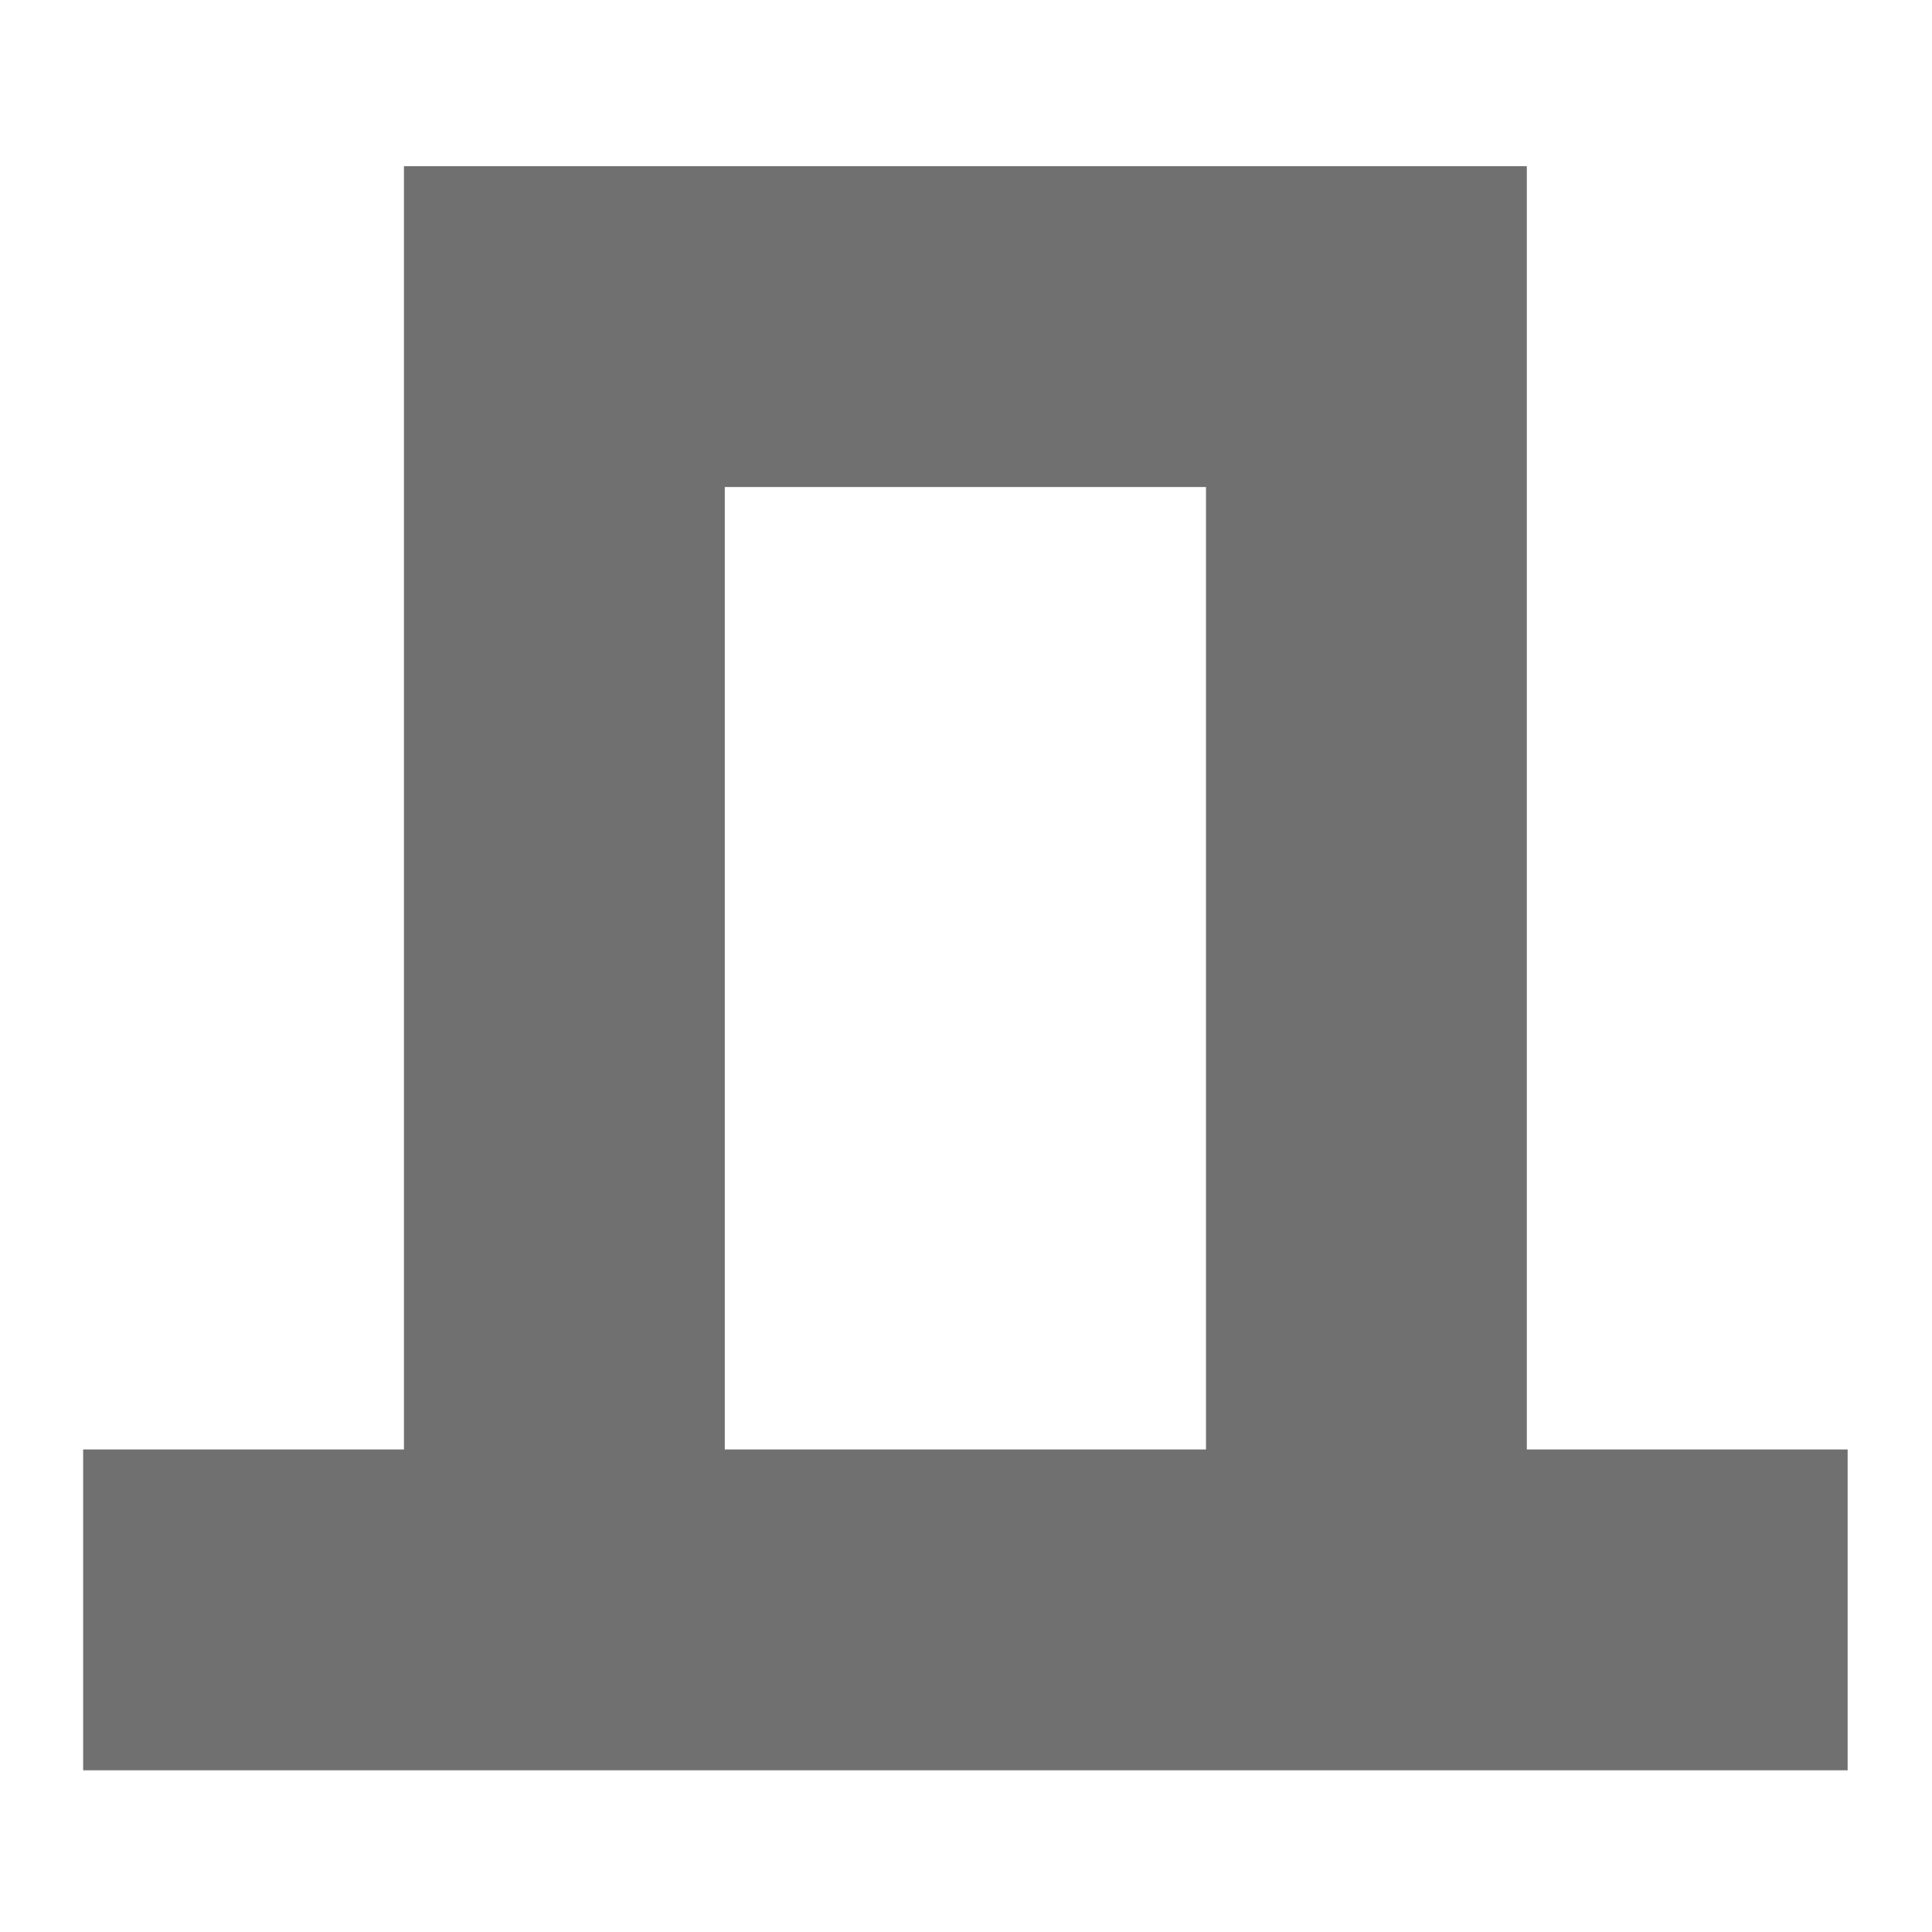 <?xml version="1.0" standalone="no"?><!DOCTYPE svg PUBLIC "-//W3C//DTD SVG 1.1//EN" "http://www.w3.org/Graphics/SVG/1.1/DTD/svg11.dtd"><svg class="icon" style="" viewBox="0 0 1024 1024" version="1.1" xmlns="http://www.w3.org/2000/svg" p-id="1525" xmlns:xlink="http://www.w3.org/1999/xlink" width="200" height="200"><defs><style type="text/css"><![CDATA[

]]></style></defs><path d="M809.245 768.247 809.245 88.09 214.106 88.09l0 680.158L44.068 768.248l0 170.04 935.217 0L979.285 768.247 809.245 768.247zM384.146 258.129l255.059 0 0 510.118-255.059 0L384.146 258.129z" p-id="1526" fill="#707070"></path></svg>
